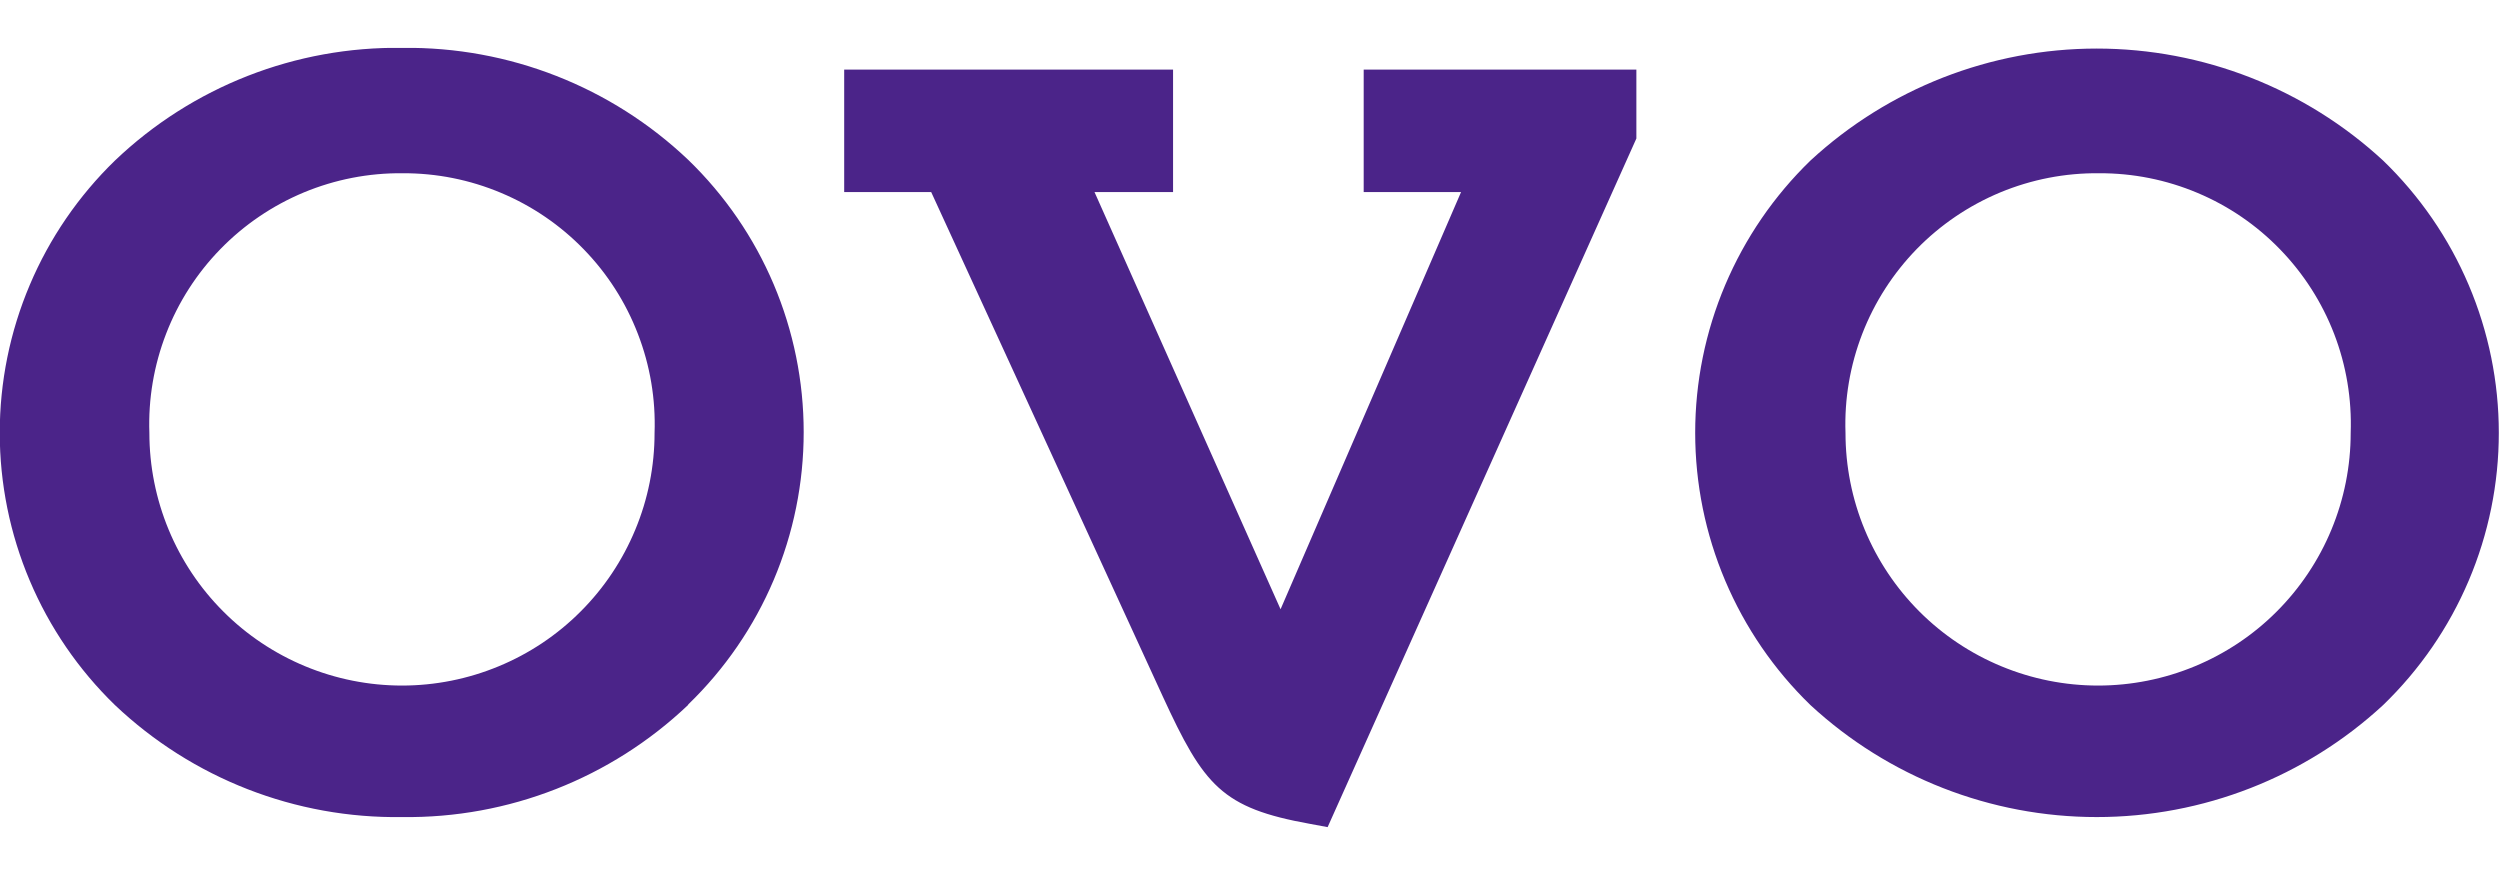 <svg width="40" height="14" viewBox="0 0 40 14" fill="none" xmlns="http://www.w3.org/2000/svg">
<g clip-path="url(#clip0_1541_22455)">
<path fill-rule="evenodd" clip-rule="evenodd" d="M11.008 11.281C9.776 12.451 8.136 13.095 6.437 13.073C4.729 13.099 3.079 12.456 1.839 11.281C1.256 10.715 0.792 10.038 0.476 9.29C0.159 8.542 -0.004 7.737 -0.004 6.925C-0.004 6.112 0.159 5.308 0.476 4.56C0.792 3.812 1.256 3.135 1.839 2.569C3.077 1.387 4.731 0.74 6.442 0.766C8.141 0.745 9.782 1.388 11.013 2.559C11.597 3.124 12.062 3.801 12.379 4.549C12.696 5.297 12.859 6.102 12.859 6.914C12.859 7.727 12.696 8.532 12.379 9.28C12.062 10.028 11.597 10.705 11.013 11.27L11.008 11.281ZM6.442 2.772C5.9 2.766 5.362 2.871 4.861 3.079C4.36 3.288 3.907 3.595 3.528 3.984C3.149 4.372 2.853 4.833 2.658 5.339C2.462 5.845 2.371 6.385 2.39 6.927C2.39 7.458 2.495 7.984 2.698 8.474C2.901 8.964 3.198 9.41 3.574 9.785C3.949 10.161 4.395 10.458 4.885 10.661C5.375 10.864 5.901 10.969 6.432 10.969C6.962 10.969 7.488 10.864 7.978 10.661C8.469 10.458 8.914 10.161 9.289 9.785C9.665 9.41 9.962 8.964 10.165 8.474C10.369 7.984 10.473 7.458 10.473 6.927C10.492 6.387 10.402 5.849 10.207 5.344C10.013 4.839 9.719 4.379 9.342 3.991C8.966 3.603 8.515 3.295 8.017 3.086C7.518 2.876 6.983 2.769 6.442 2.772ZM26.182 2.216L21.242 13.234L20.961 13.182C19.548 12.928 19.263 12.574 18.603 11.14L14.899 3.073H13.507V1.114H18.769V3.073H17.512L20.489 9.748L23.377 3.073H21.819V1.114H26.182V2.216ZM38.13 11.281C36.883 12.433 35.247 13.073 33.548 13.073C31.85 13.073 30.214 12.433 28.967 11.281C28.383 10.715 27.92 10.038 27.603 9.29C27.286 8.542 27.123 7.737 27.123 6.925C27.123 6.112 27.286 5.308 27.603 4.56C27.92 3.812 28.383 3.135 28.967 2.569C30.214 1.417 31.85 0.777 33.548 0.777C35.247 0.777 36.883 1.417 38.13 2.569C38.715 3.134 39.181 3.81 39.499 4.559C39.817 5.307 39.981 6.112 39.981 6.925C39.981 7.738 39.817 8.543 39.499 9.291C39.181 10.04 38.715 10.716 38.13 11.281ZM33.585 2.772C33.042 2.766 32.504 2.871 32.003 3.079C31.502 3.288 31.048 3.595 30.669 3.983C30.29 4.372 29.993 4.833 29.797 5.339C29.601 5.845 29.509 6.385 29.528 6.927C29.528 7.458 29.632 7.984 29.835 8.474C30.038 8.964 30.336 9.41 30.711 9.785C31.087 10.161 31.532 10.458 32.023 10.661C32.513 10.864 33.038 10.969 33.569 10.969C34.1 10.969 34.626 10.864 35.116 10.661C35.606 10.458 36.052 10.161 36.427 9.785C36.802 9.41 37.1 8.964 37.303 8.474C37.506 7.984 37.611 7.458 37.611 6.927C37.63 6.387 37.541 5.849 37.347 5.344C37.153 4.84 36.859 4.38 36.483 3.992C36.107 3.603 35.657 3.295 35.159 3.086C34.661 2.876 34.125 2.769 33.585 2.772Z" fill="#4B2489"/>
</g>
<defs>
<clipPath id="clip0_1541_22455">
<rect width="40" height="12.467" fill="white" transform="translate(0 0.767)"/>
</clipPath>
</defs>
</svg>
